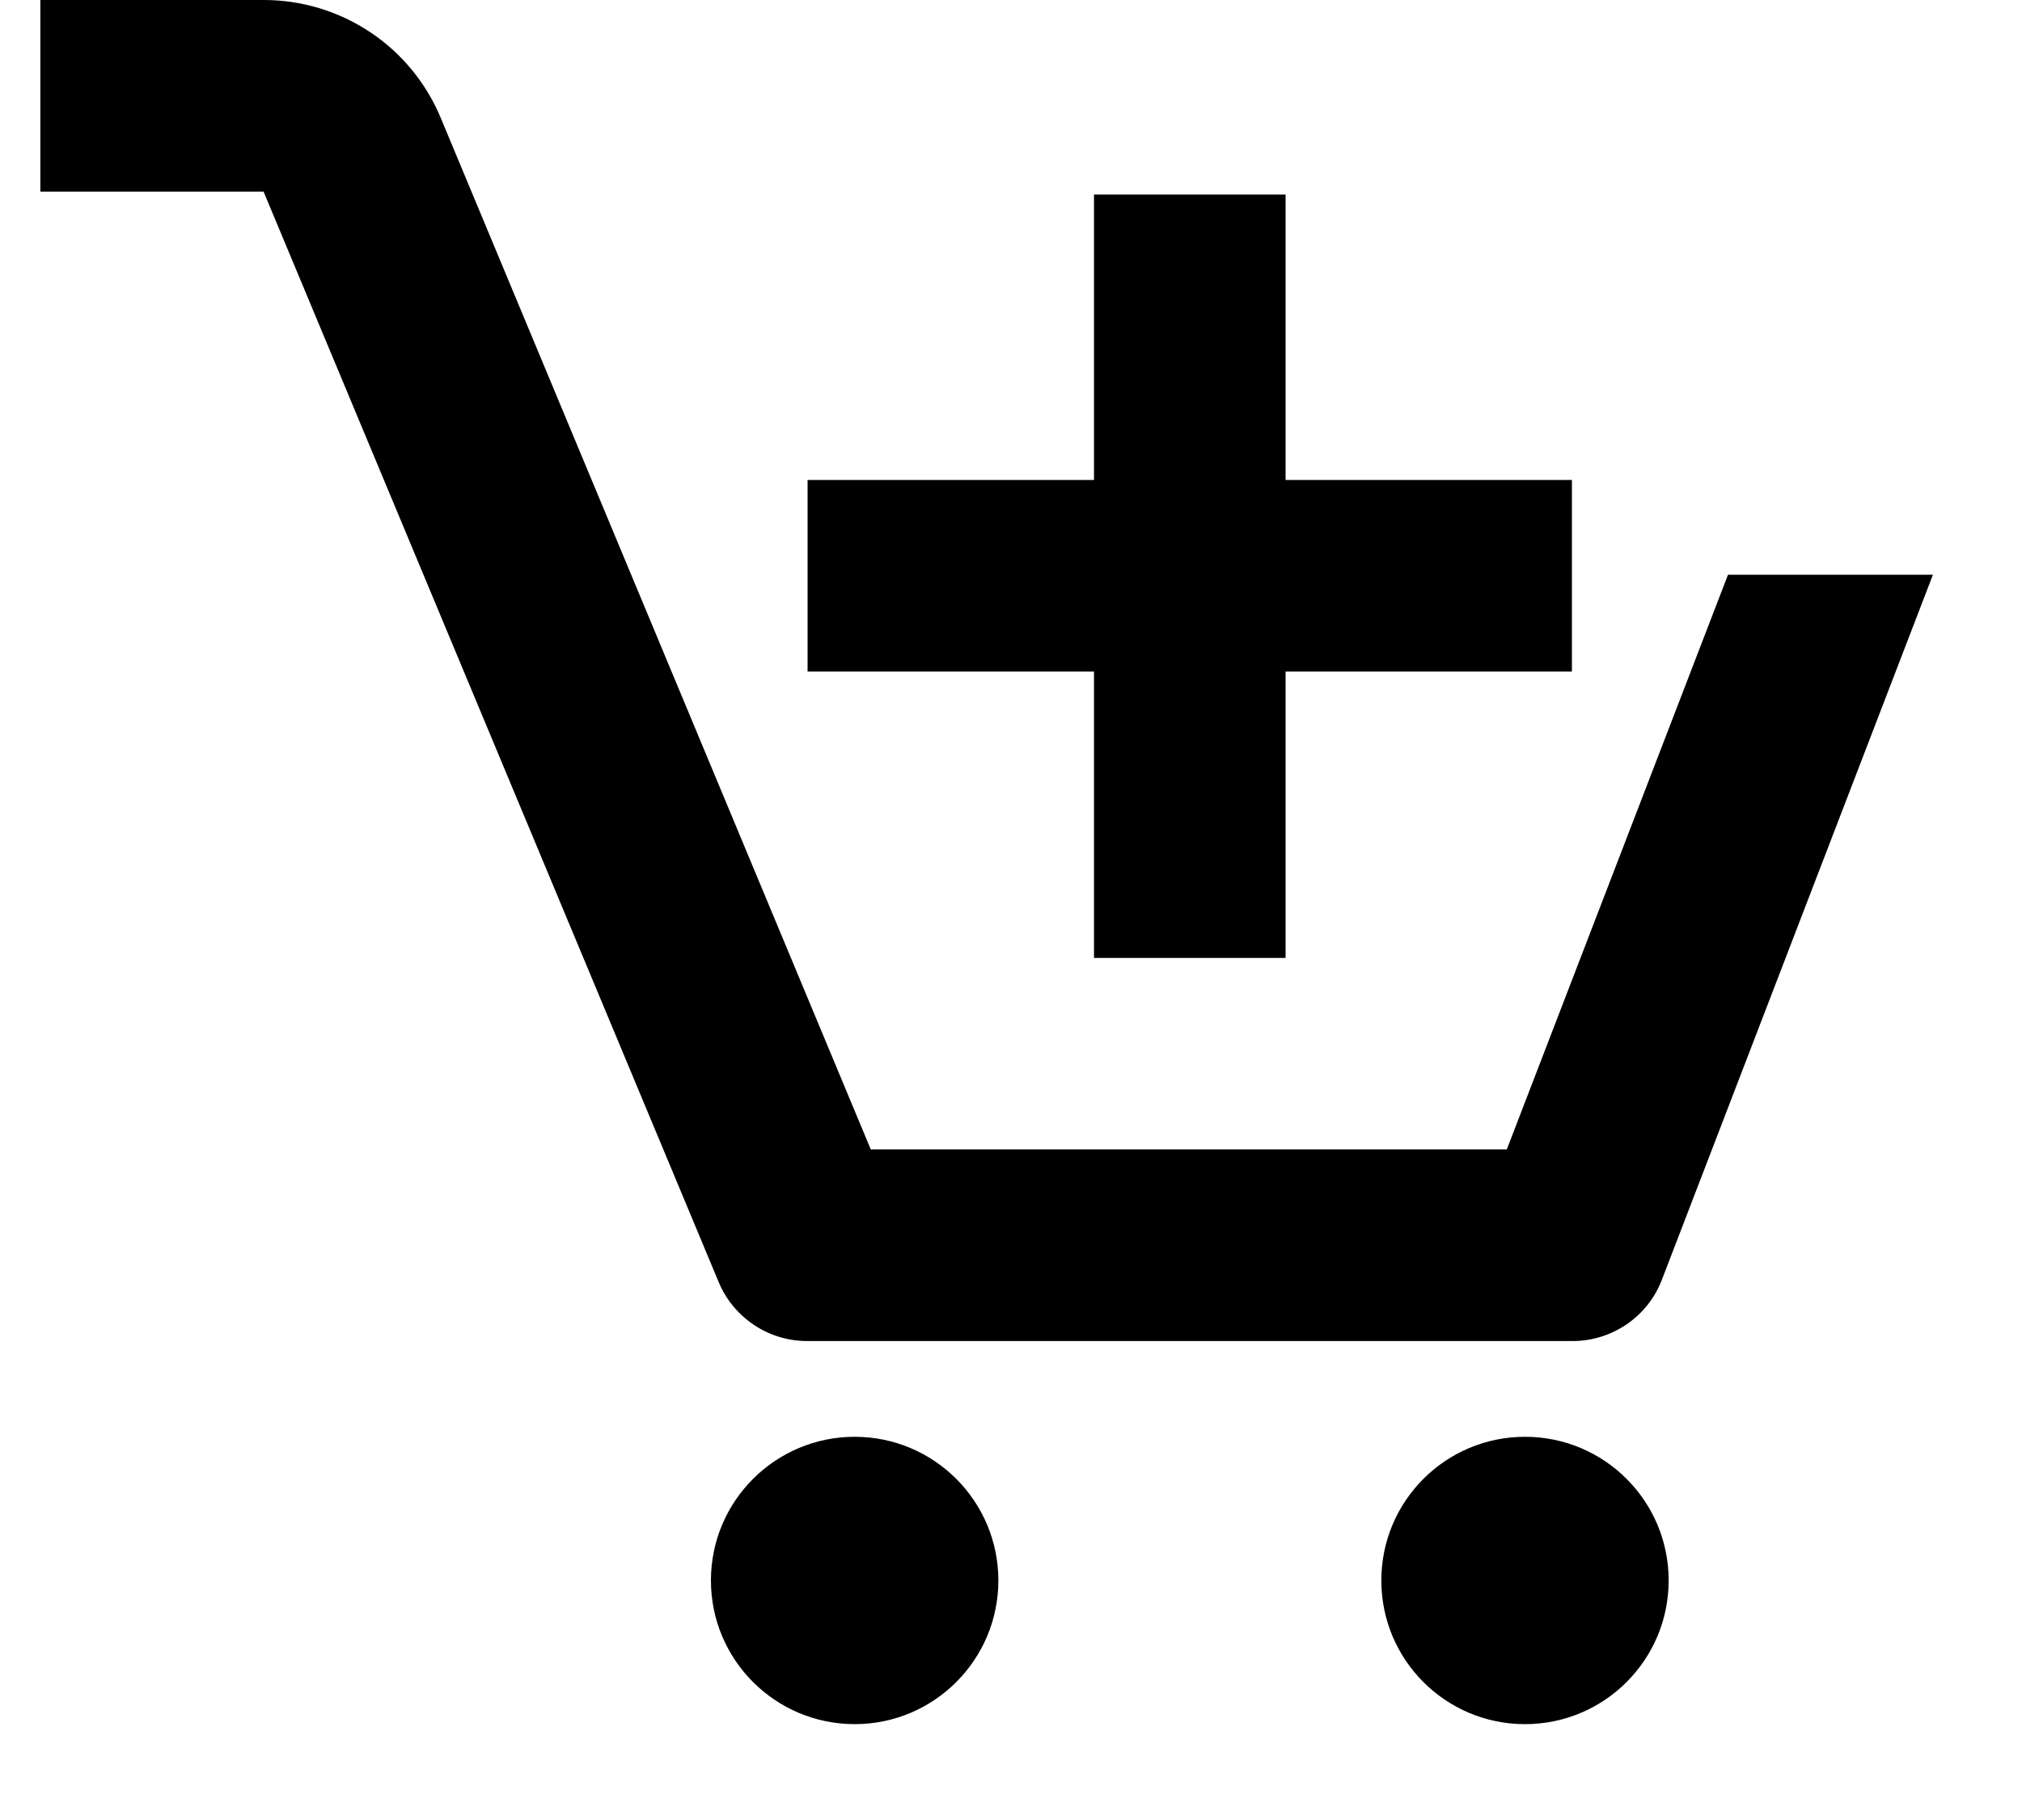 <svg width="20" height="18" viewBox="0 0 20 18" fill="none" xmlns="http://www.w3.org/2000/svg">
<path d="M8.454 17.052C9.238 17.052 9.875 16.416 9.875 15.631C9.875 14.846 9.238 14.21 8.454 14.21C7.669 14.21 7.032 14.846 7.032 15.631C7.032 16.416 7.669 17.052 8.454 17.052Z" fill="black"/>
<path d="M15.084 17.052C15.869 17.052 16.505 16.416 16.505 15.631C16.505 14.846 15.869 14.21 15.084 14.21C14.299 14.21 13.663 14.846 13.663 15.631C13.663 16.416 14.299 17.052 15.084 17.052Z" fill="black"/>
<path d="M10.821 9.474H12.716V6.642H15.548V4.747H12.716V1.924H10.821V4.747H7.988V6.642H10.821V9.474Z" fill="black"/>
<path d="M7.978 13.263H15.557C15.748 13.263 15.934 13.204 16.092 13.096C16.249 12.988 16.37 12.835 16.438 12.657L19.119 5.684H17.092L14.904 11.368H8.613L4.359 1.165C4.215 0.82 3.972 0.524 3.66 0.317C3.348 0.11 2.981 -0.001 2.607 4.11051e-06H0.399V1.895H2.607L7.107 12.676C7.178 12.849 7.299 12.997 7.454 13.101C7.609 13.206 7.791 13.262 7.978 13.263Z" fill="black"/>
</svg>
